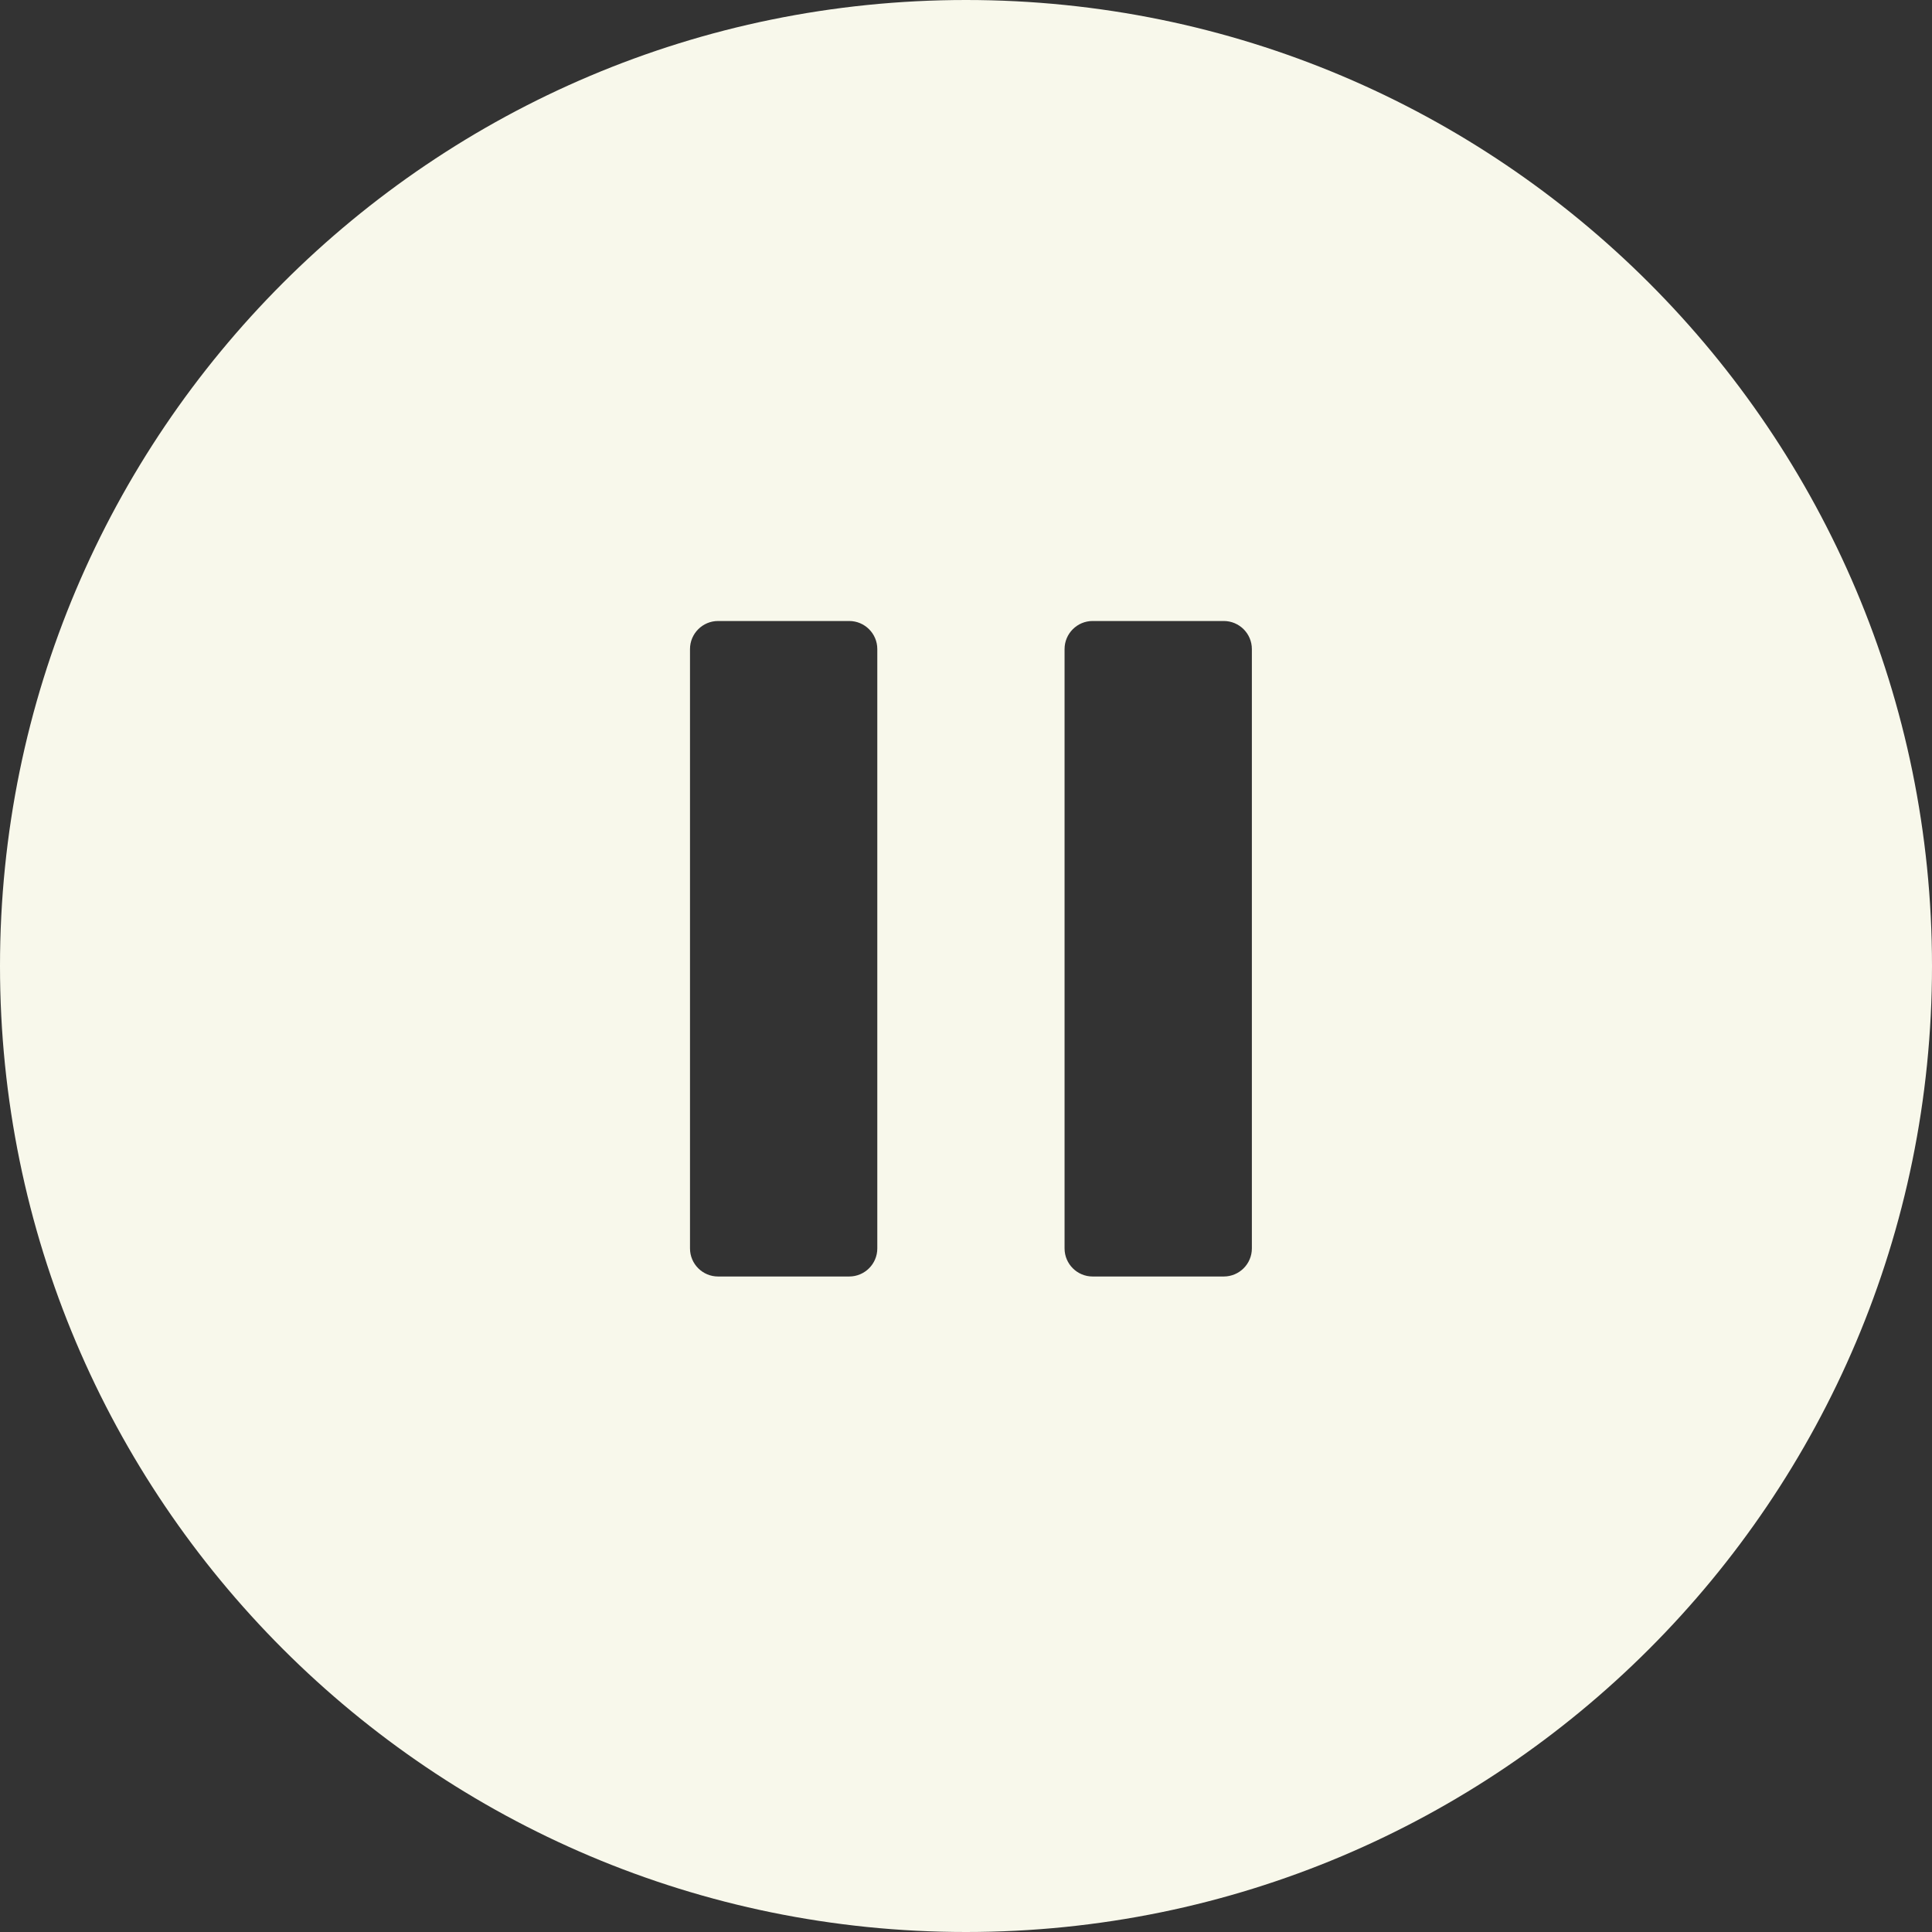 <svg width="56" height="56" viewBox="0 0 56 56" fill="none" xmlns="http://www.w3.org/2000/svg">
<rect x="0" y="0" width="56" height="56" fill="#333333" stroke="none"/>
<path fill-rule="evenodd" clip-rule="evenodd" d="M56 28C56 43.464 43.464 56 28 56C12.536 56 0 43.464 0 28C0 12.536 12.536 0 28 0C43.464 0 56 12.536 56 28ZM20 36.186V18.814C20 18.365 20.365 18 20.814 18H24.614C25.064 18 25.429 18.365 25.429 18.814V36.186C25.429 36.636 25.064 37 24.614 37H20.814C20.365 37 20 36.636 20 36.186ZM30.857 18.814V36.186C30.857 36.636 31.222 37 31.671 37H35.471C35.921 37 36.286 36.636 36.286 36.186V18.814C36.286 18.365 35.921 18 35.471 18H31.671C31.222 18 30.857 18.365 30.857 18.814Z" fill="#F8F8EB"/>
</svg>
